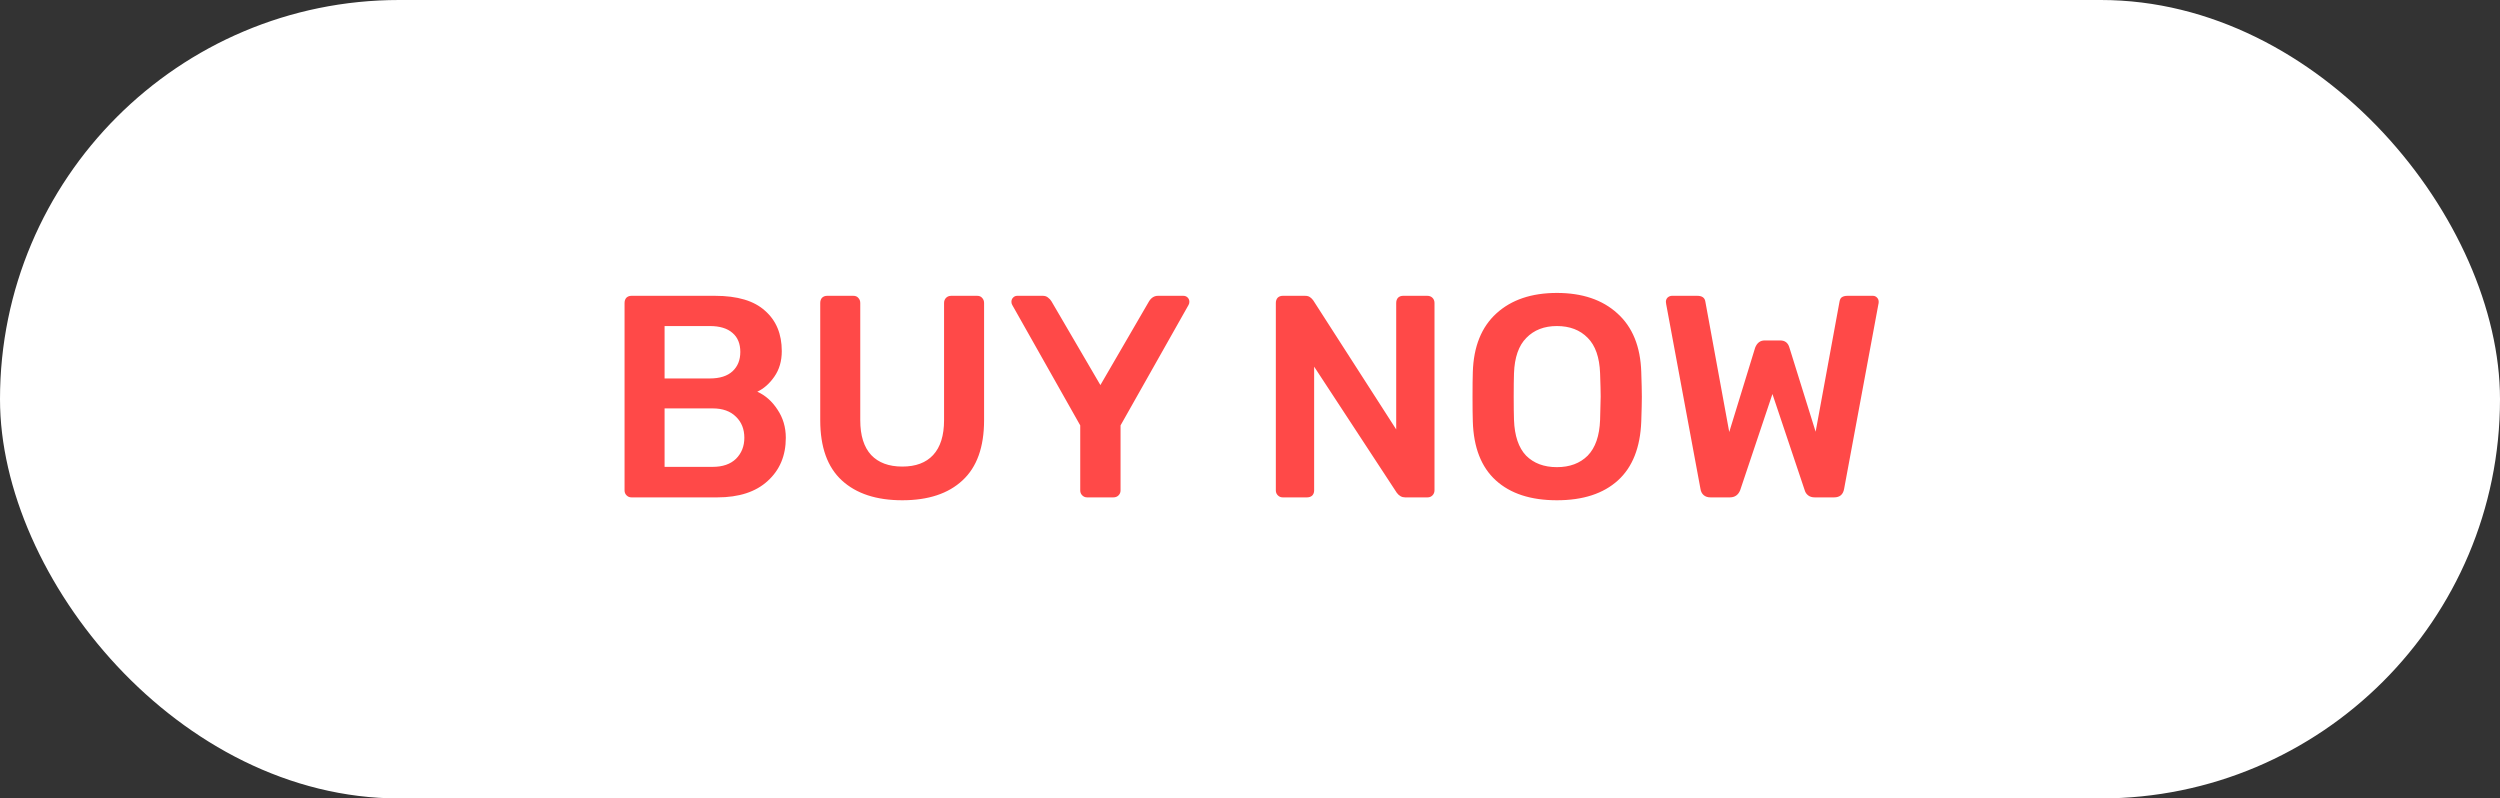 <svg width="191" height="61" viewBox="0 0 191 61" fill="none" xmlns="http://www.w3.org/2000/svg">
<rect x="0" y="0" width="191" height="61" fill="#333333" stroke="none"/>
<rect width="191" height="61" rx="30.5" fill="white"/>
<path d="M48.244 38C48.097 38 47.973 37.949 47.87 37.846C47.767 37.743 47.716 37.619 47.716 37.472V23.15C47.716 22.989 47.76 22.857 47.848 22.754C47.951 22.651 48.083 22.6 48.244 22.6H54.624C56.34 22.6 57.616 22.981 58.452 23.744C59.303 24.492 59.728 25.519 59.728 26.824C59.728 27.587 59.537 28.239 59.156 28.782C58.789 29.31 58.357 29.691 57.858 29.926C58.474 30.205 58.987 30.659 59.398 31.29C59.823 31.921 60.036 32.639 60.036 33.446C60.036 34.81 59.574 35.91 58.65 36.746C57.741 37.582 56.457 38 54.8 38H48.244ZM54.228 28.914C54.991 28.914 55.57 28.731 55.966 28.364C56.362 27.997 56.56 27.506 56.56 26.89C56.56 26.259 56.362 25.775 55.966 25.438C55.57 25.086 54.991 24.91 54.228 24.91H50.774V28.914H54.228ZM54.448 35.668C55.211 35.668 55.805 35.463 56.23 35.052C56.655 34.627 56.868 34.091 56.868 33.446C56.868 32.786 56.655 32.251 56.23 31.84C55.805 31.415 55.211 31.202 54.448 31.202H50.774V35.668H54.448ZM68.936 38.22C66.956 38.22 65.416 37.714 64.316 36.702C63.216 35.69 62.666 34.157 62.666 32.104V23.15C62.666 22.989 62.71 22.857 62.798 22.754C62.901 22.651 63.033 22.6 63.194 22.6H65.196C65.357 22.6 65.482 22.651 65.57 22.754C65.673 22.857 65.724 22.989 65.724 23.15V32.104C65.724 33.277 66.003 34.165 66.56 34.766C67.117 35.353 67.909 35.646 68.936 35.646C69.963 35.646 70.747 35.353 71.29 34.766C71.847 34.165 72.126 33.277 72.126 32.104V23.15C72.126 22.989 72.177 22.857 72.28 22.754C72.383 22.651 72.515 22.6 72.676 22.6H74.656C74.817 22.6 74.942 22.651 75.03 22.754C75.133 22.857 75.184 22.989 75.184 23.15V32.104C75.184 34.157 74.634 35.69 73.534 36.702C72.449 37.714 70.916 38.22 68.936 38.22ZM83.058 38C82.911 38 82.786 37.949 82.684 37.846C82.581 37.743 82.53 37.619 82.53 37.472V32.5L77.338 23.304C77.294 23.231 77.272 23.15 77.272 23.062C77.272 22.93 77.316 22.82 77.404 22.732C77.492 22.644 77.594 22.6 77.712 22.6H79.67C79.831 22.6 79.963 22.644 80.066 22.732C80.183 22.82 80.271 22.915 80.33 23.018L84.07 29.42L87.788 23.018C87.964 22.739 88.191 22.6 88.47 22.6H90.406C90.538 22.6 90.648 22.644 90.736 22.732C90.824 22.82 90.868 22.93 90.868 23.062C90.868 23.15 90.846 23.231 90.802 23.304L85.61 32.5V37.472C85.61 37.619 85.558 37.743 85.456 37.846C85.353 37.949 85.221 38 85.06 38H83.058ZM98.002 38C97.855 38 97.731 37.949 97.628 37.846C97.525 37.743 97.474 37.619 97.474 37.472V23.15C97.474 22.989 97.518 22.857 97.606 22.754C97.709 22.651 97.841 22.6 98.002 22.6H99.696C99.872 22.6 100.004 22.637 100.092 22.71C100.18 22.769 100.26 22.849 100.334 22.952L106.67 32.808V23.15C106.67 22.989 106.714 22.857 106.802 22.754C106.904 22.651 107.036 22.6 107.198 22.6H109.046C109.207 22.6 109.339 22.651 109.442 22.754C109.544 22.857 109.596 22.989 109.596 23.15V37.45C109.596 37.611 109.544 37.743 109.442 37.846C109.339 37.949 109.214 38 109.068 38H107.352C107.102 38 106.89 37.883 106.714 37.648L100.4 28.012V37.472C100.4 37.633 100.348 37.765 100.246 37.868C100.143 37.956 100.011 38 99.85 38H98.002ZM118.947 38.22C116.952 38.22 115.397 37.714 114.283 36.702C113.168 35.69 112.581 34.187 112.523 32.192C112.508 31.767 112.501 31.143 112.501 30.322C112.501 29.486 112.508 28.855 112.523 28.43C112.581 26.479 113.183 24.983 114.327 23.942C115.471 22.901 117.011 22.38 118.947 22.38C120.883 22.38 122.423 22.901 123.567 23.942C124.725 24.983 125.334 26.479 125.393 28.43C125.422 29.281 125.437 29.911 125.437 30.322C125.437 30.718 125.422 31.341 125.393 32.192C125.319 34.187 124.725 35.69 123.611 36.702C122.496 37.714 120.941 38.22 118.947 38.22ZM118.947 35.69C119.929 35.69 120.714 35.397 121.301 34.81C121.887 34.209 122.203 33.299 122.247 32.082C122.276 31.202 122.291 30.608 122.291 30.3C122.291 29.963 122.276 29.369 122.247 28.518C122.203 27.301 121.887 26.399 121.301 25.812C120.714 25.211 119.929 24.91 118.947 24.91C117.979 24.91 117.201 25.211 116.615 25.812C116.028 26.399 115.713 27.301 115.669 28.518C115.654 28.943 115.647 29.537 115.647 30.3C115.647 31.048 115.654 31.642 115.669 32.082C115.713 33.299 116.021 34.209 116.593 34.81C117.179 35.397 117.964 35.69 118.947 35.69ZM130.684 38C130.464 38 130.288 37.941 130.156 37.824C130.024 37.707 129.943 37.545 129.914 37.34L127.296 23.238L127.274 23.062C127.274 22.93 127.318 22.82 127.406 22.732C127.508 22.644 127.618 22.6 127.736 22.6H129.671C130.038 22.6 130.244 22.747 130.288 23.04L132.114 33.006L134.094 26.56C134.24 26.193 134.482 26.01 134.82 26.01H136.008C136.374 26.01 136.609 26.193 136.712 26.56L138.714 32.984L140.54 23.04C140.569 22.879 140.628 22.769 140.716 22.71C140.818 22.637 140.965 22.6 141.156 22.6H143.092C143.209 22.6 143.312 22.644 143.4 22.732C143.488 22.82 143.532 22.93 143.532 23.062C143.532 23.135 143.524 23.194 143.51 23.238L140.892 37.34C140.818 37.78 140.562 38 140.122 38H138.648C138.442 38 138.274 37.949 138.142 37.846C138.01 37.743 137.922 37.611 137.878 37.45L135.414 30.102L132.95 37.45C132.803 37.817 132.539 38 132.158 38H130.684Z" fill="#FF4948"/>
</svg>
